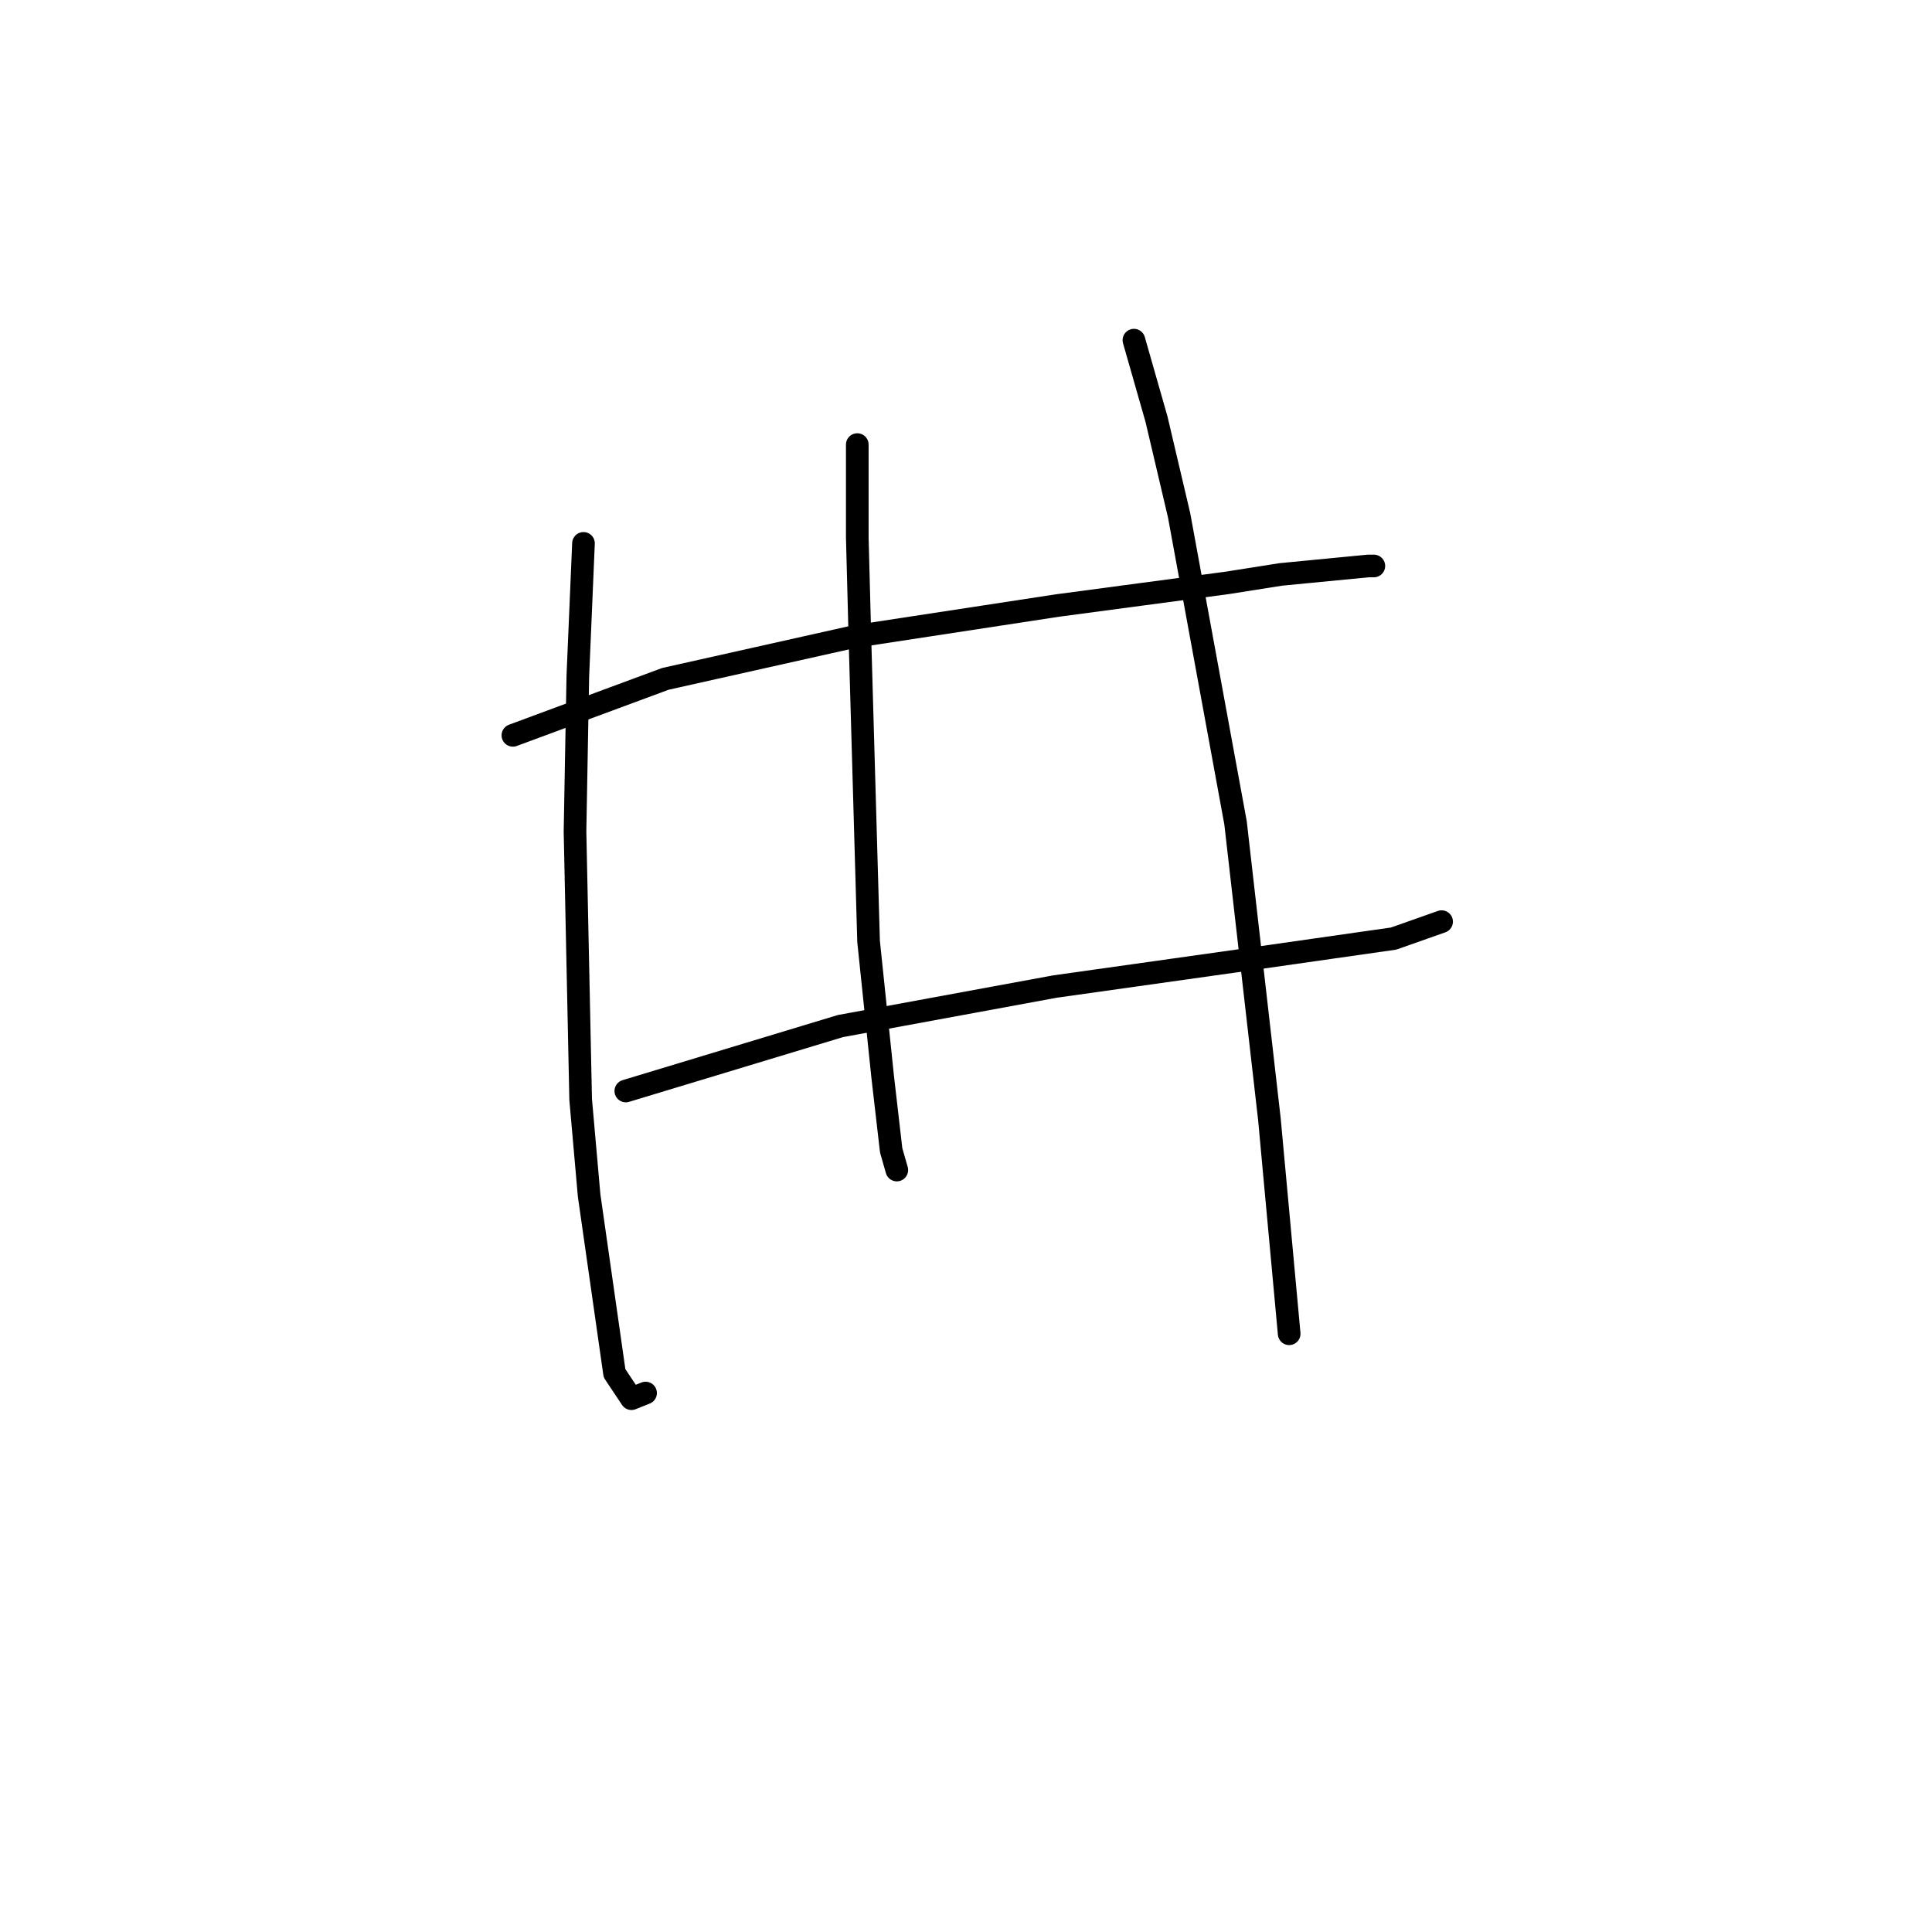 <?xml version="1.0" standalone="no"?>
    <svg width="256" height="256" xmlns="http://www.w3.org/2000/svg" version="1.1">
    <polyline stroke="black" stroke-width="3" stroke-linecap="round" fill="transparent" stroke-linejoin="round" points="67.963 97.436 88.161 89.955 113.221 84.345 140.151 80.23 162.593 77.238 169.699 76.116 181.294 74.994 182.042 74.994 182.042 74.994 " />
        <polyline stroke="black" stroke-width="3" stroke-linecap="round" fill="transparent" stroke-linejoin="round" points="82.924 144.564 111.351 135.961 139.777 130.725 166.333 126.984 184.661 124.366 191.019 122.122 191.019 122.122 " />
        <polyline stroke="black" stroke-width="3" stroke-linecap="round" fill="transparent" stroke-linejoin="round" points="77.314 72.002 76.566 89.581 76.192 110.153 76.94 145.686 78.062 158.403 81.428 181.967 83.672 185.333 85.542 184.585 85.542 184.585 " />
        <polyline stroke="black" stroke-width="3" stroke-linecap="round" fill="transparent" stroke-linejoin="round" points="113.595 58.911 113.595 71.254 113.969 85.467 115.091 124.74 116.961 142.694 118.083 152.418 118.831 155.037 118.831 155.037 " />
        <polyline stroke="black" stroke-width="3" stroke-linecap="round" fill="transparent" stroke-linejoin="round" points="150.25 45.072 153.242 55.544 156.234 68.262 163.715 109.031 168.203 148.304 170.822 176.73 170.822 176.73 " />
        </svg>